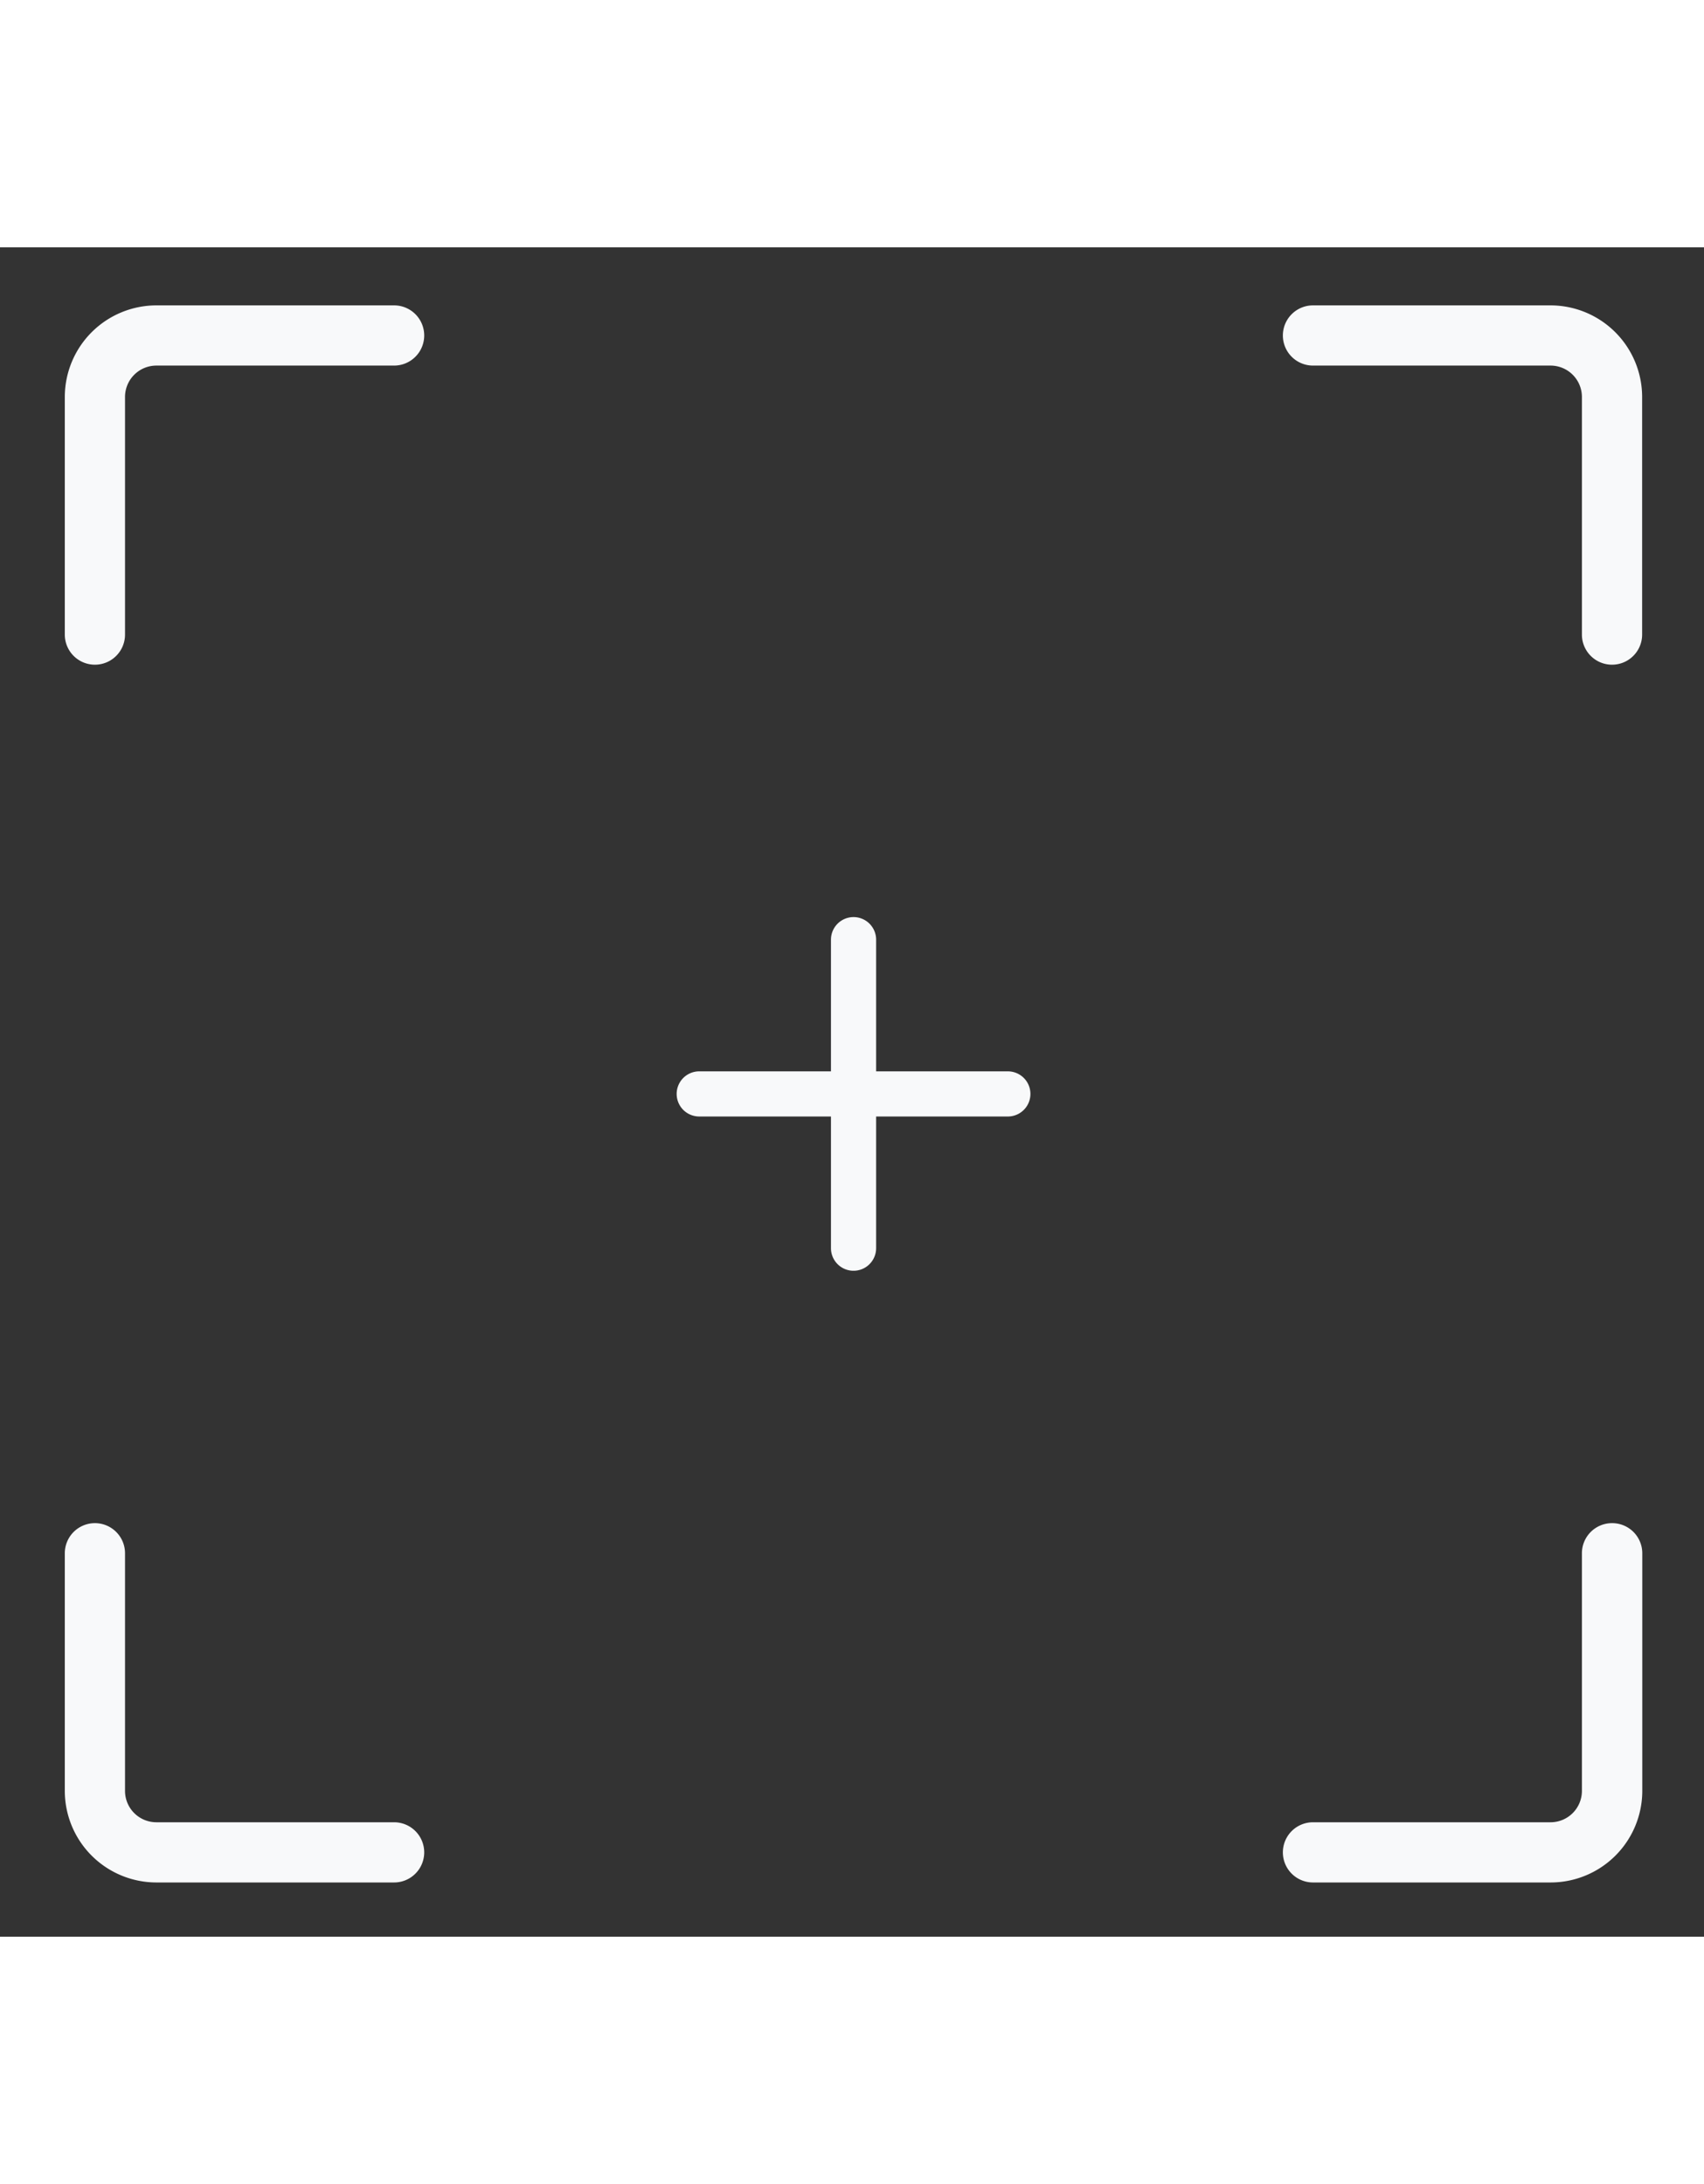 <svg id="Layer_3_copy" data-name="Layer 3 copy" xmlns="http://www.w3.org/2000/svg" width="0.39" height="0.5" viewBox="0 0 226.39 224.5">
  
  
<rect x="0" y="0" width="226.39" height="224.5" fill="#333333" stroke="none"/>
  
  
<path d="M206,7.71a12.18,12.18,0,0,1,12.17,12.17V51.46a4,4,0,0,1-8,0V19.88A4.17,4.17,0,0,0,206,15.71H174.44a4,4,0,1,1,0-8H206" style="fill: #f8f9fa"/>
  <path d="M52.36,7.71a4,4,0,1,1,0,8H20.78a4.17,4.17,0,0,0-4.17,4.17V51.46a4,4,0,0,1-8,0V19.88A12.18,12.18,0,0,1,20.78,7.71H52.36" style="fill: #f8f9fa"/>
  <path d="M12.61,169.54a4,4,0,0,1,4,4v31.58a4.17,4.17,0,0,0,4.17,4.17H52.36a4,4,0,1,1,0,8H20.78A12.18,12.18,0,0,1,8.61,205.13V173.54a4,4,0,0,1,4-4" style="fill: #f8f9fa"/>
  <path d="M214.19,169.54a4,4,0,0,1,4,4v31.58A12.18,12.18,0,0,1,206,217.29H174.44a4,4,0,0,1,0-8H206a4.17,4.17,0,0,0,4.17-4.17V173.54a4,4,0,0,1,4-4" style="fill: #f8f9fa"/>
  <path d="M113.4,89a3,3,0,0,1,3,3v17.5h17.5a3,3,0,0,1,0,6H116.4V133a3,3,0,0,1-6,0V115.5H92.9a3,3,0,0,1,0-6h17.5V92a3,3,0,0,1,3-3" style="fill: #f8f9fa">
     
          <animate
            attributeName="opacity" dur="1s" values="1;0;1" repeatCount="indefinite" begin="0.0" />
        </path>
  
  
</svg>
